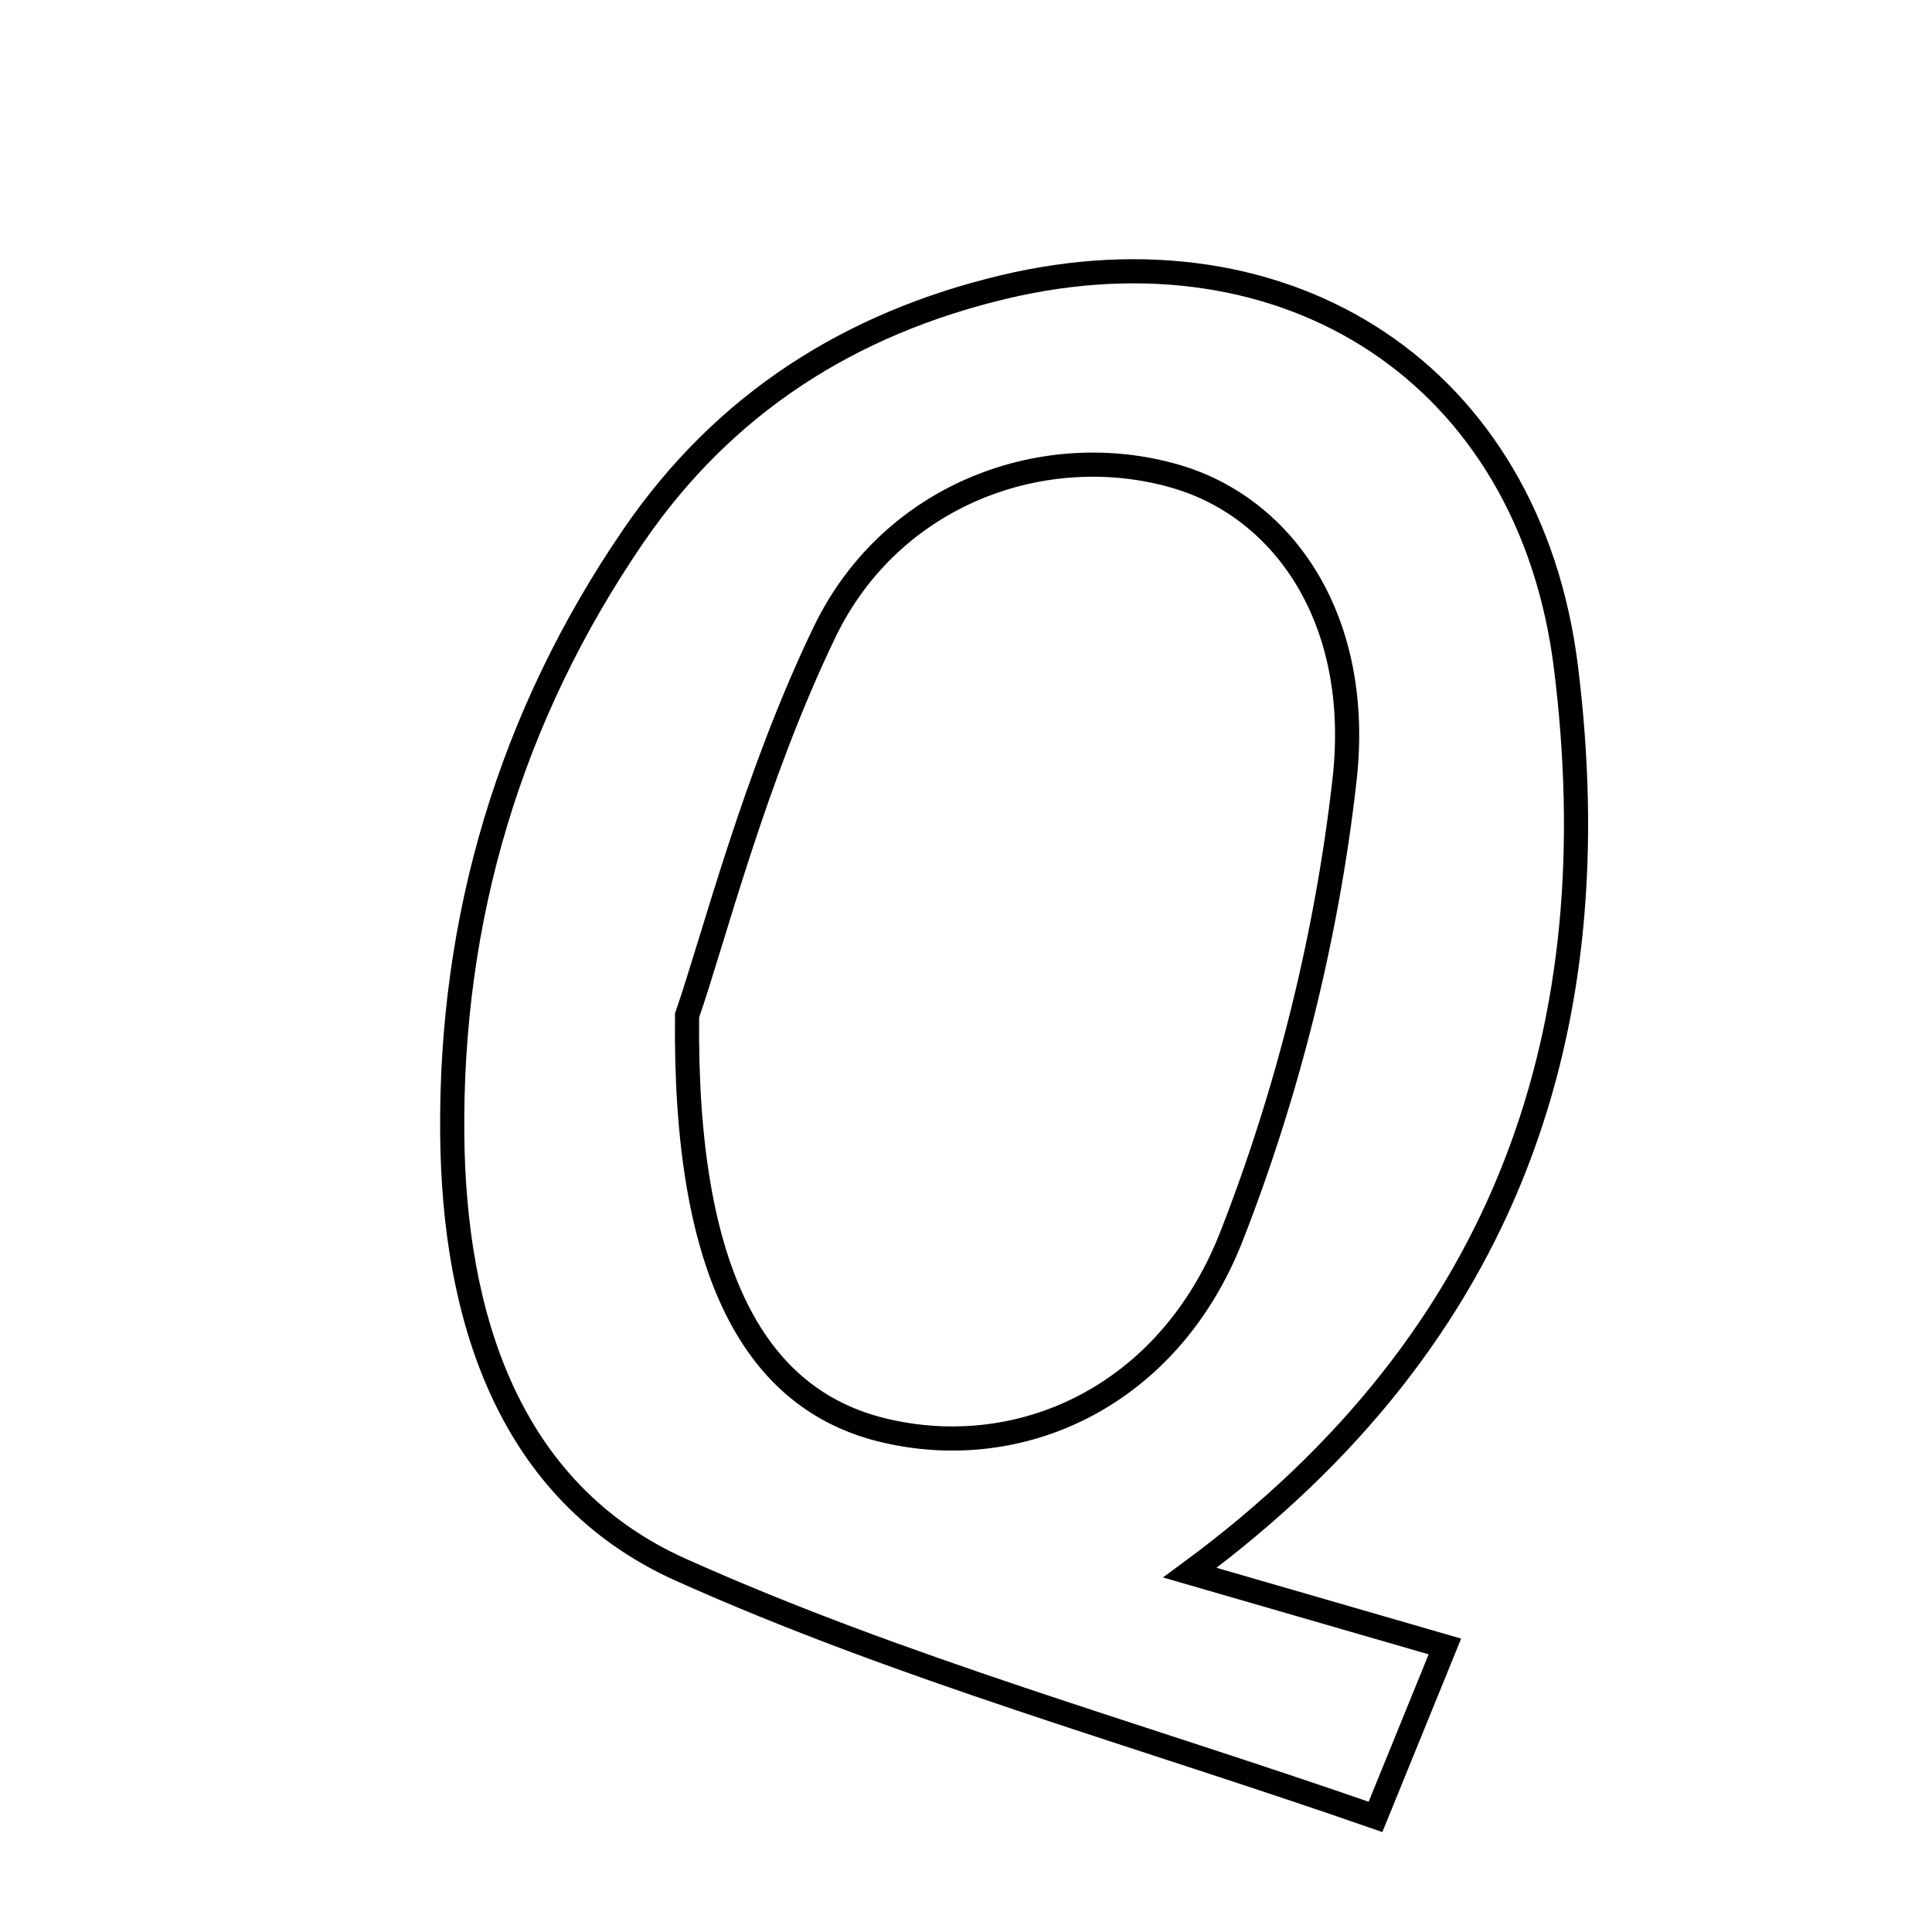 <svg xmlns="http://www.w3.org/2000/svg" viewBox="0.0 0.0 24.0 24.0" height="200px" width="200px"><path fill="none" stroke="black" stroke-width=".3" stroke-opacity="1.0"  filling="0" d="M12.469 3.565 C16.006 2.724 19.003 4.657 19.453 8.291 C20.003 12.722 18.792 16.581 14.781 19.536 C15.992 19.886 16.857 20.137 17.949 20.453 C17.682 21.108 17.43 21.728 17.087 22.57 C14.113 21.535 11.191 20.727 8.457 19.5 C6.298 18.531 5.64 16.329 5.618 14.1 C5.591 11.417 6.33 8.904 7.869 6.657 C8.997 5.009 10.562 4.019 12.469 3.565"></path>
<path fill="none" stroke="black" stroke-width=".3" stroke-opacity="1.0"  filling="0" d="M14.61 5.919 C15.954 6.312 16.927 7.707 16.702 9.691 C16.485 11.614 16.003 13.559 15.297 15.361 C14.52 17.344 12.676 18.186 10.956 17.763 C9.406 17.381 8.499 15.859 8.535 12.614 C8.867 11.657 9.369 9.666 10.242 7.854 C11.076 6.121 12.993 5.446 14.61 5.919"></path></svg>